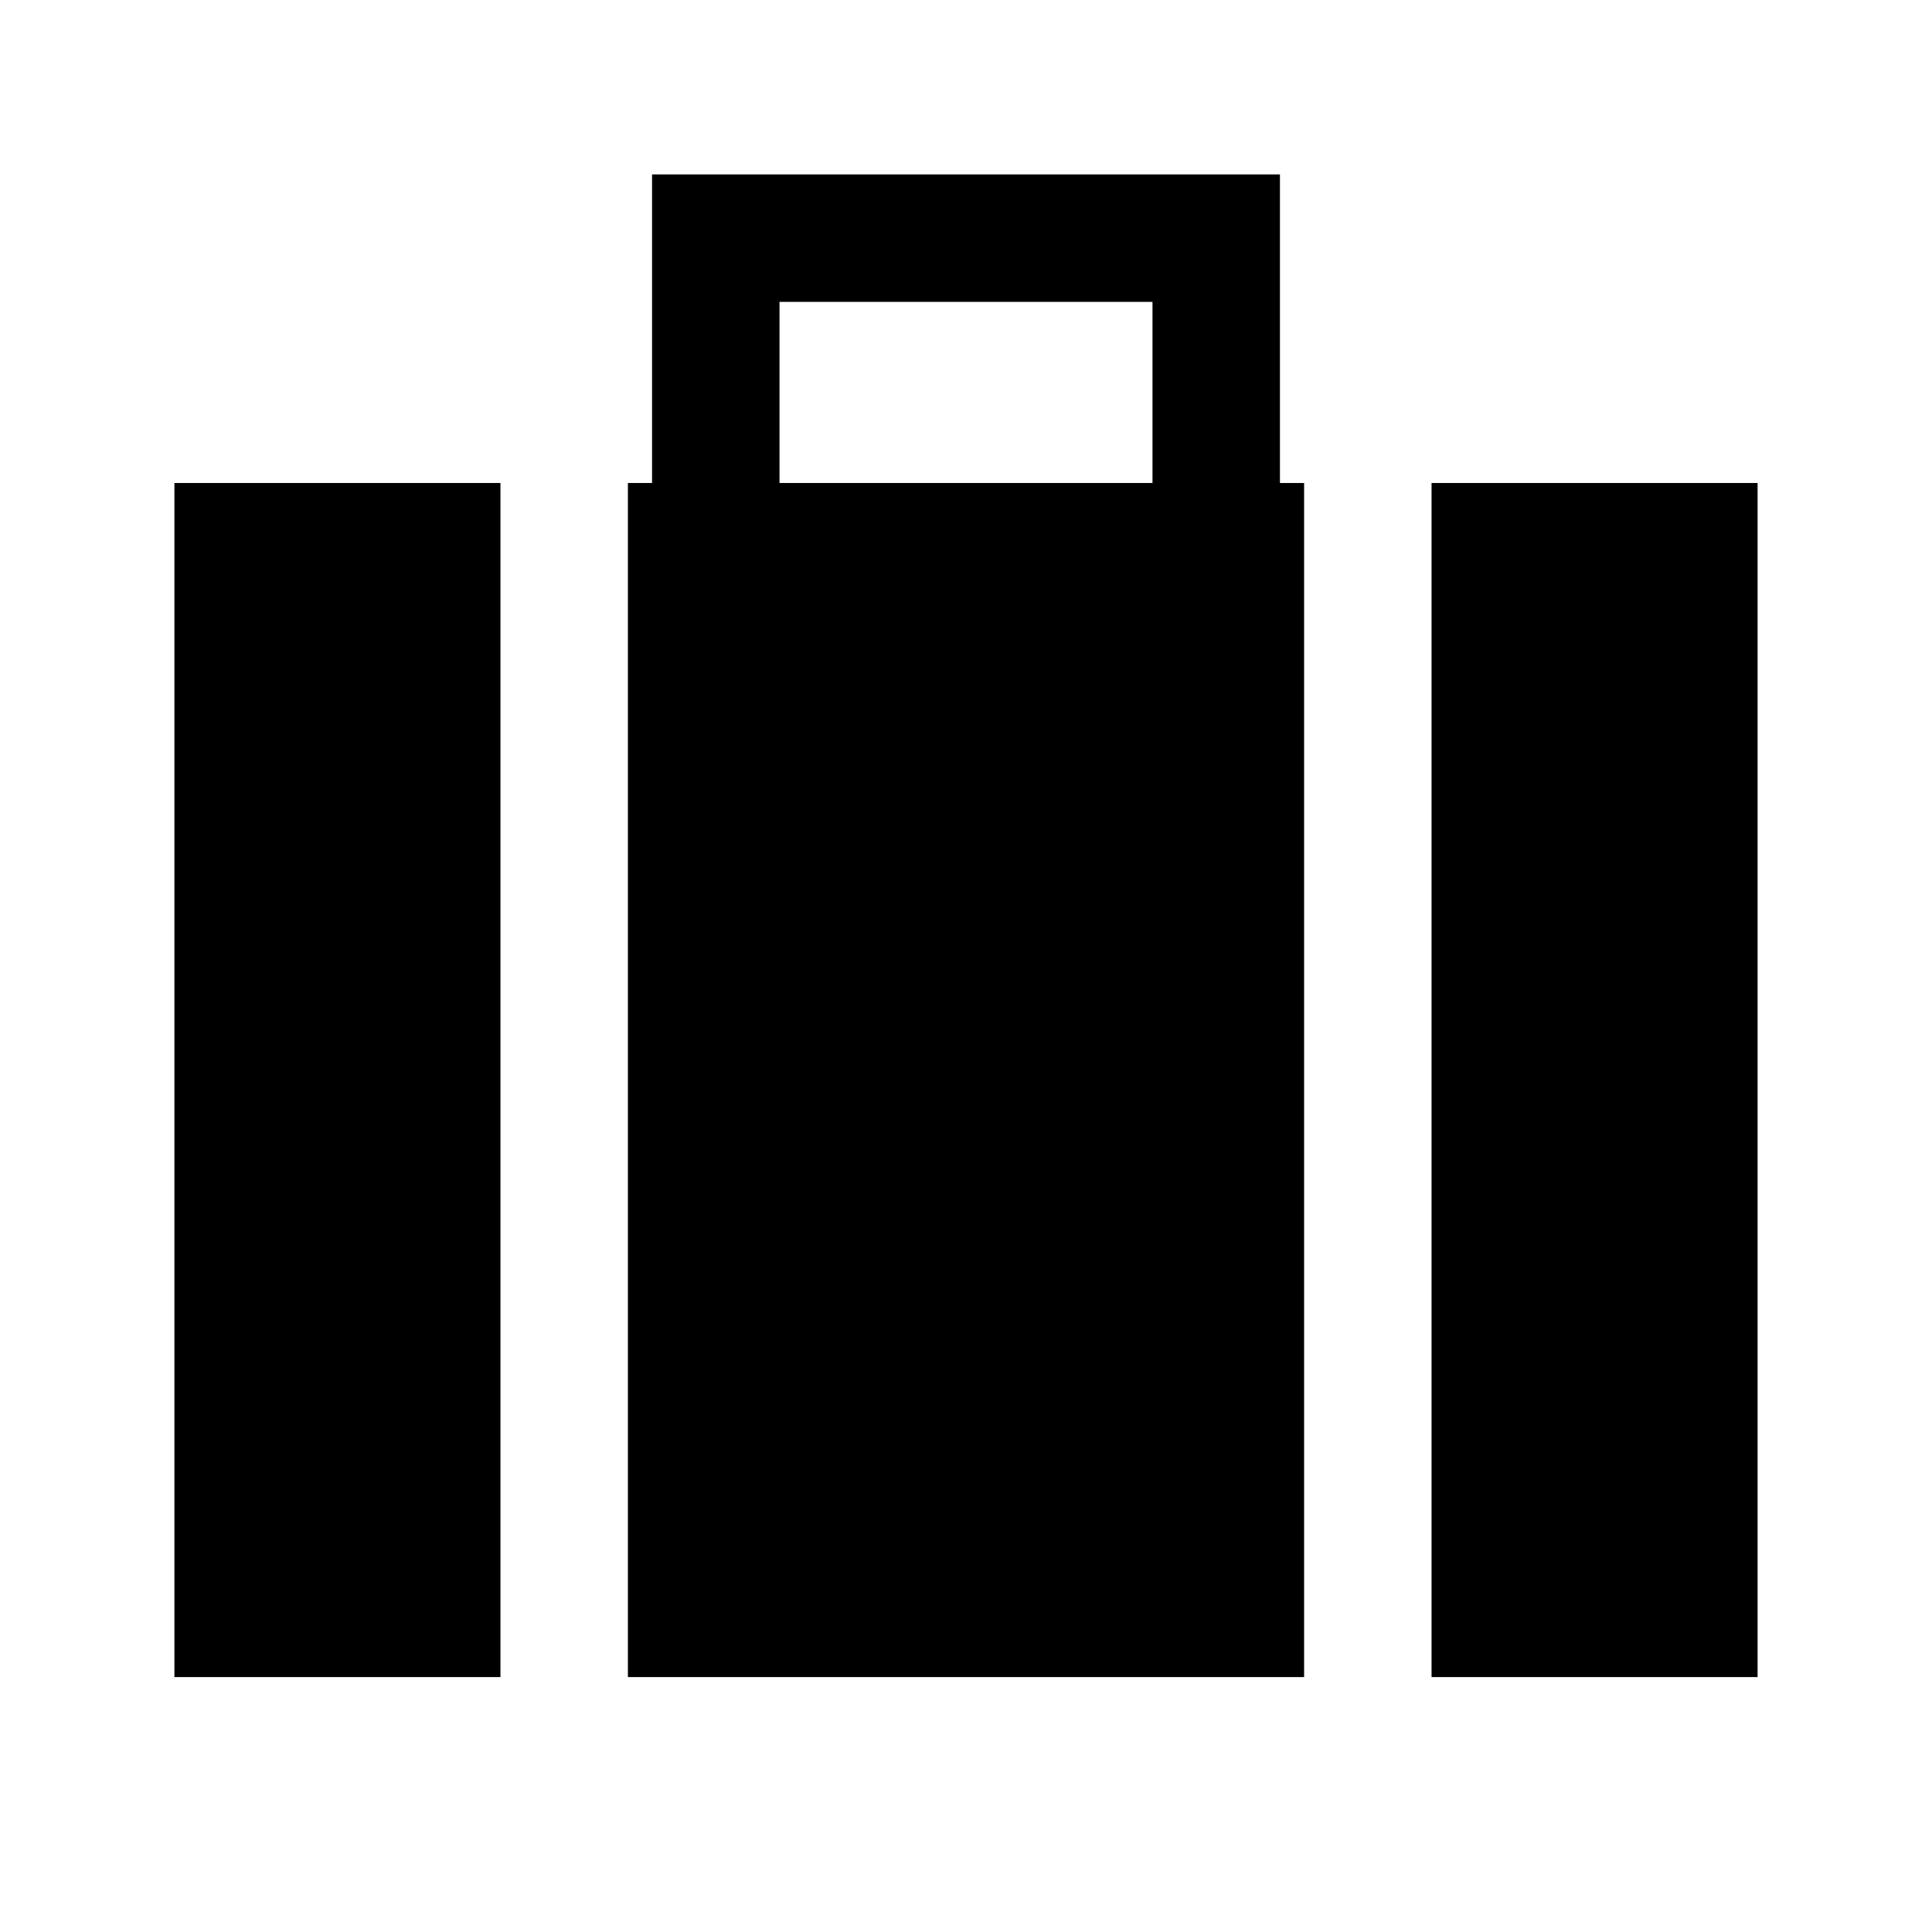 <svg xmlns="http://www.w3.org/2000/svg" height="40" viewBox="0 -960 960 960" width="40"><path d="M711.333-126.667V-720h162v593.333h-162ZM387.333-720h185.334v-90H387.333v90ZM312-126.667V-720h12v-153.333h312V-720h12v593.333H312Zm-225.333 0V-720h162v593.333h-162Z"/></svg>